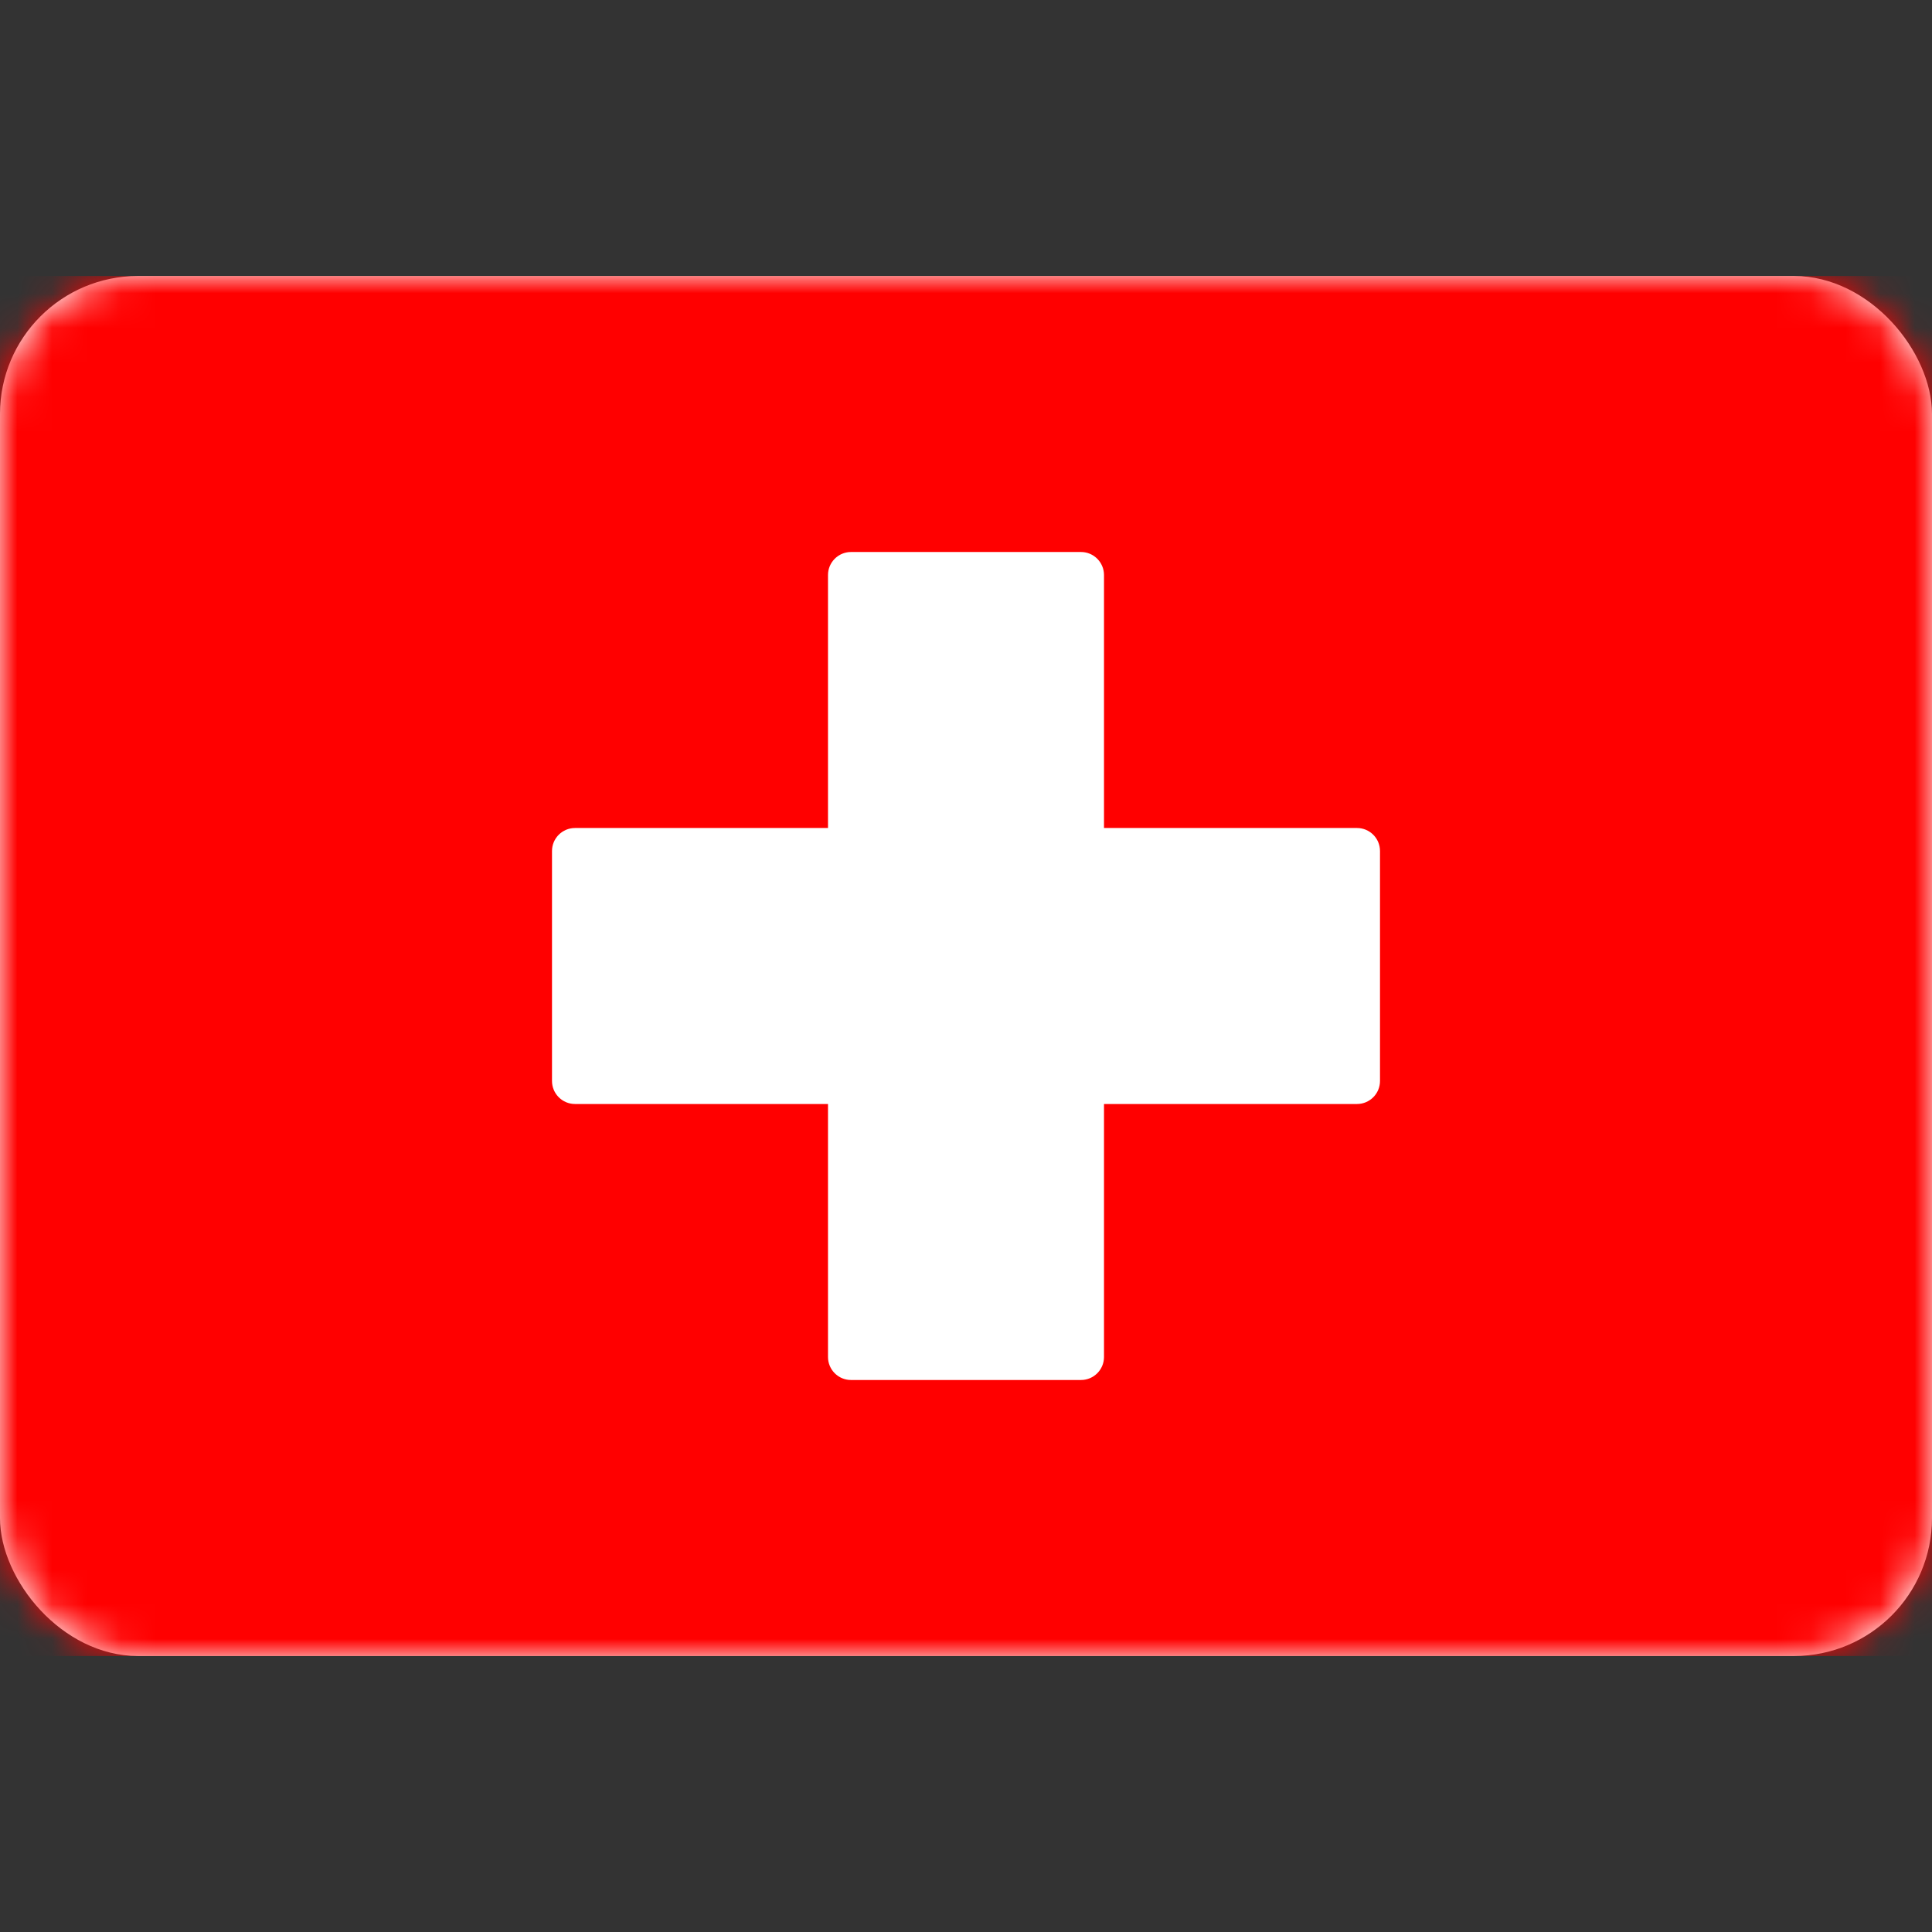 <svg width="56" height="56" viewBox="0 0 56 56" fill="none" xmlns="http://www.w3.org/2000/svg">
<rect x="0" y="0" width="56" height="56" fill="#333333" stroke="none"/>
<rect y="8" width="56" height="40" rx="4" fill="white"/>
<mask id="mask0" mask-type="alpha" maskUnits="userSpaceOnUse" x="0" y="8" width="56" height="40">
<rect y="8" width="56" height="40" rx="4" fill="white"/>
</mask>
<g mask="url(#mask0)">
<rect y="8" width="56" height="40" fill="#FF0000"/>
<path fill-rule="evenodd" clip-rule="evenodd" d="M24 32H16.667C16.299 32 16 31.701 16 31.333V24.667C16 24.299 16.299 24 16.667 24H24V16.667C24 16.299 24.299 16 24.667 16H31.333C31.701 16 32 16.299 32 16.667V24H39.333C39.702 24 40 24.299 40 24.667V31.333C40 31.701 39.702 32 39.333 32H32V39.333C32 39.702 31.701 40 31.333 40H24.667C24.299 40 24 39.702 24 39.333V32Z" fill="white"/>
</g>
</svg>
